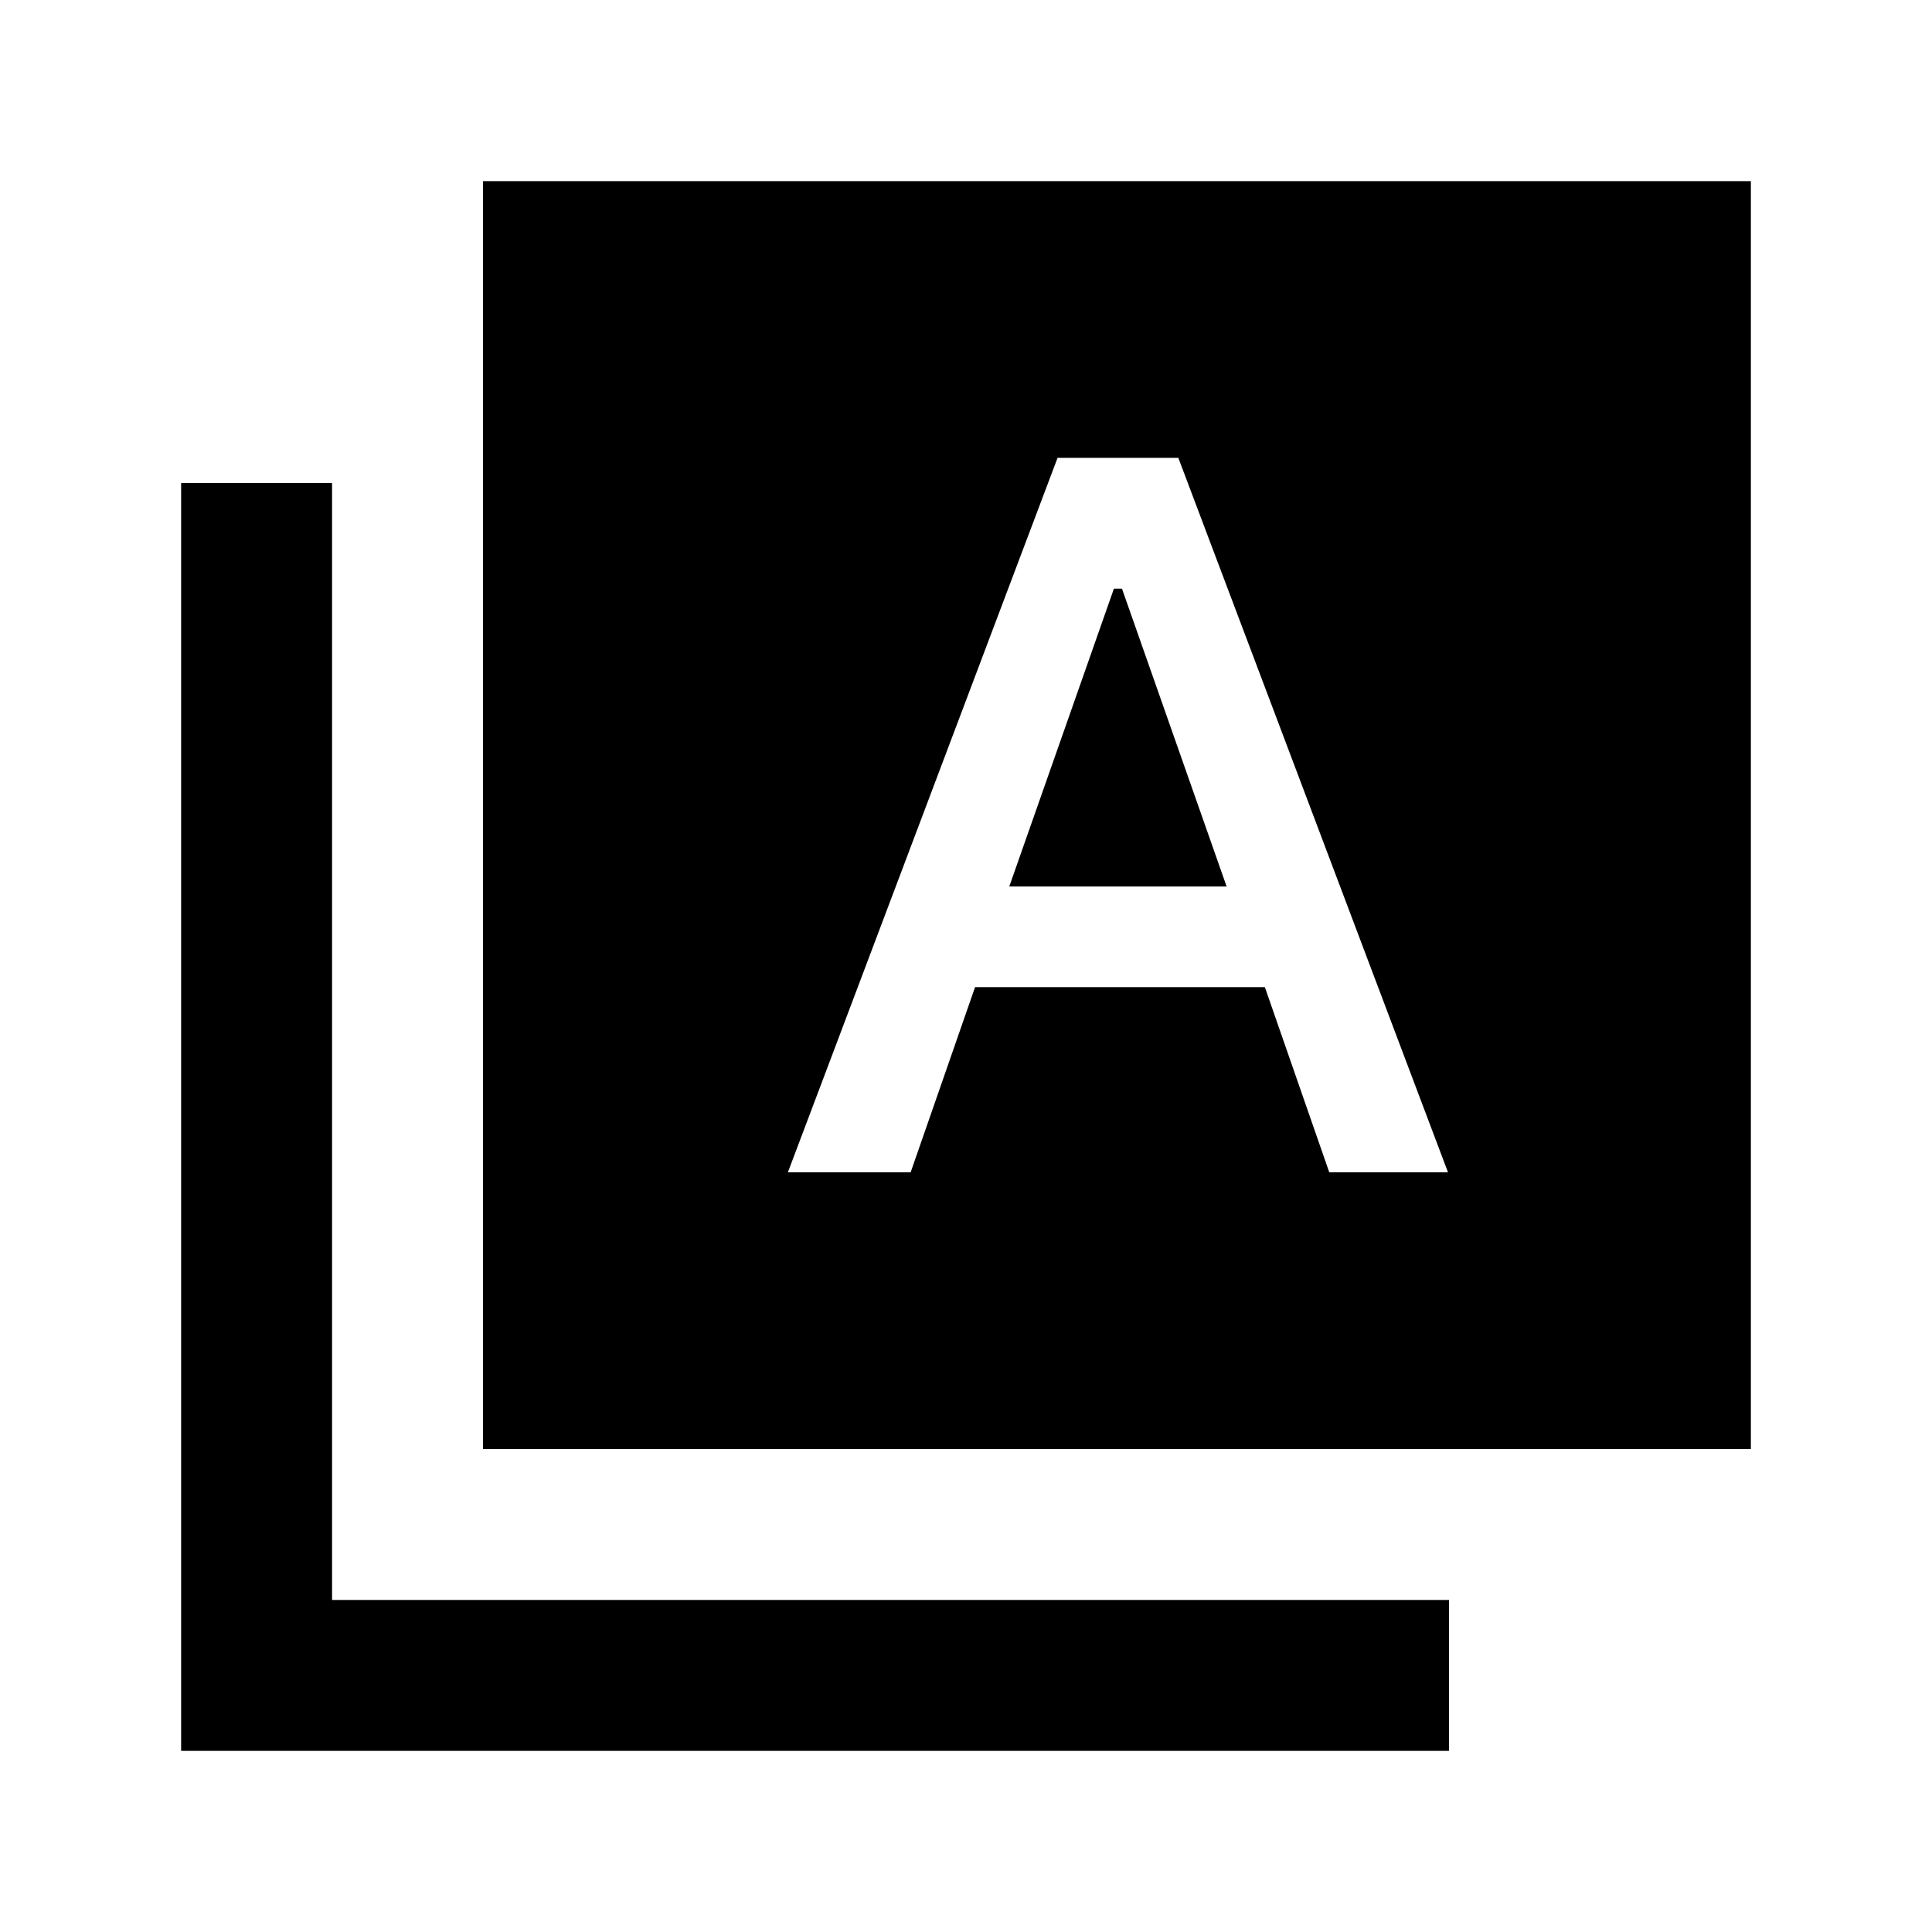 <svg xmlns="http://www.w3.org/2000/svg" height="24" viewBox="0 -960 960 960" width="24"><path d="M391.5-377.5h61l32-92h144l32 92h59l-134-355h-60l-134 355Zm110-142 52-148h4l52 148h-108ZM240-240v-630h630v630H240ZM90-90v-630h75v555h555v75H90Z"/></svg>